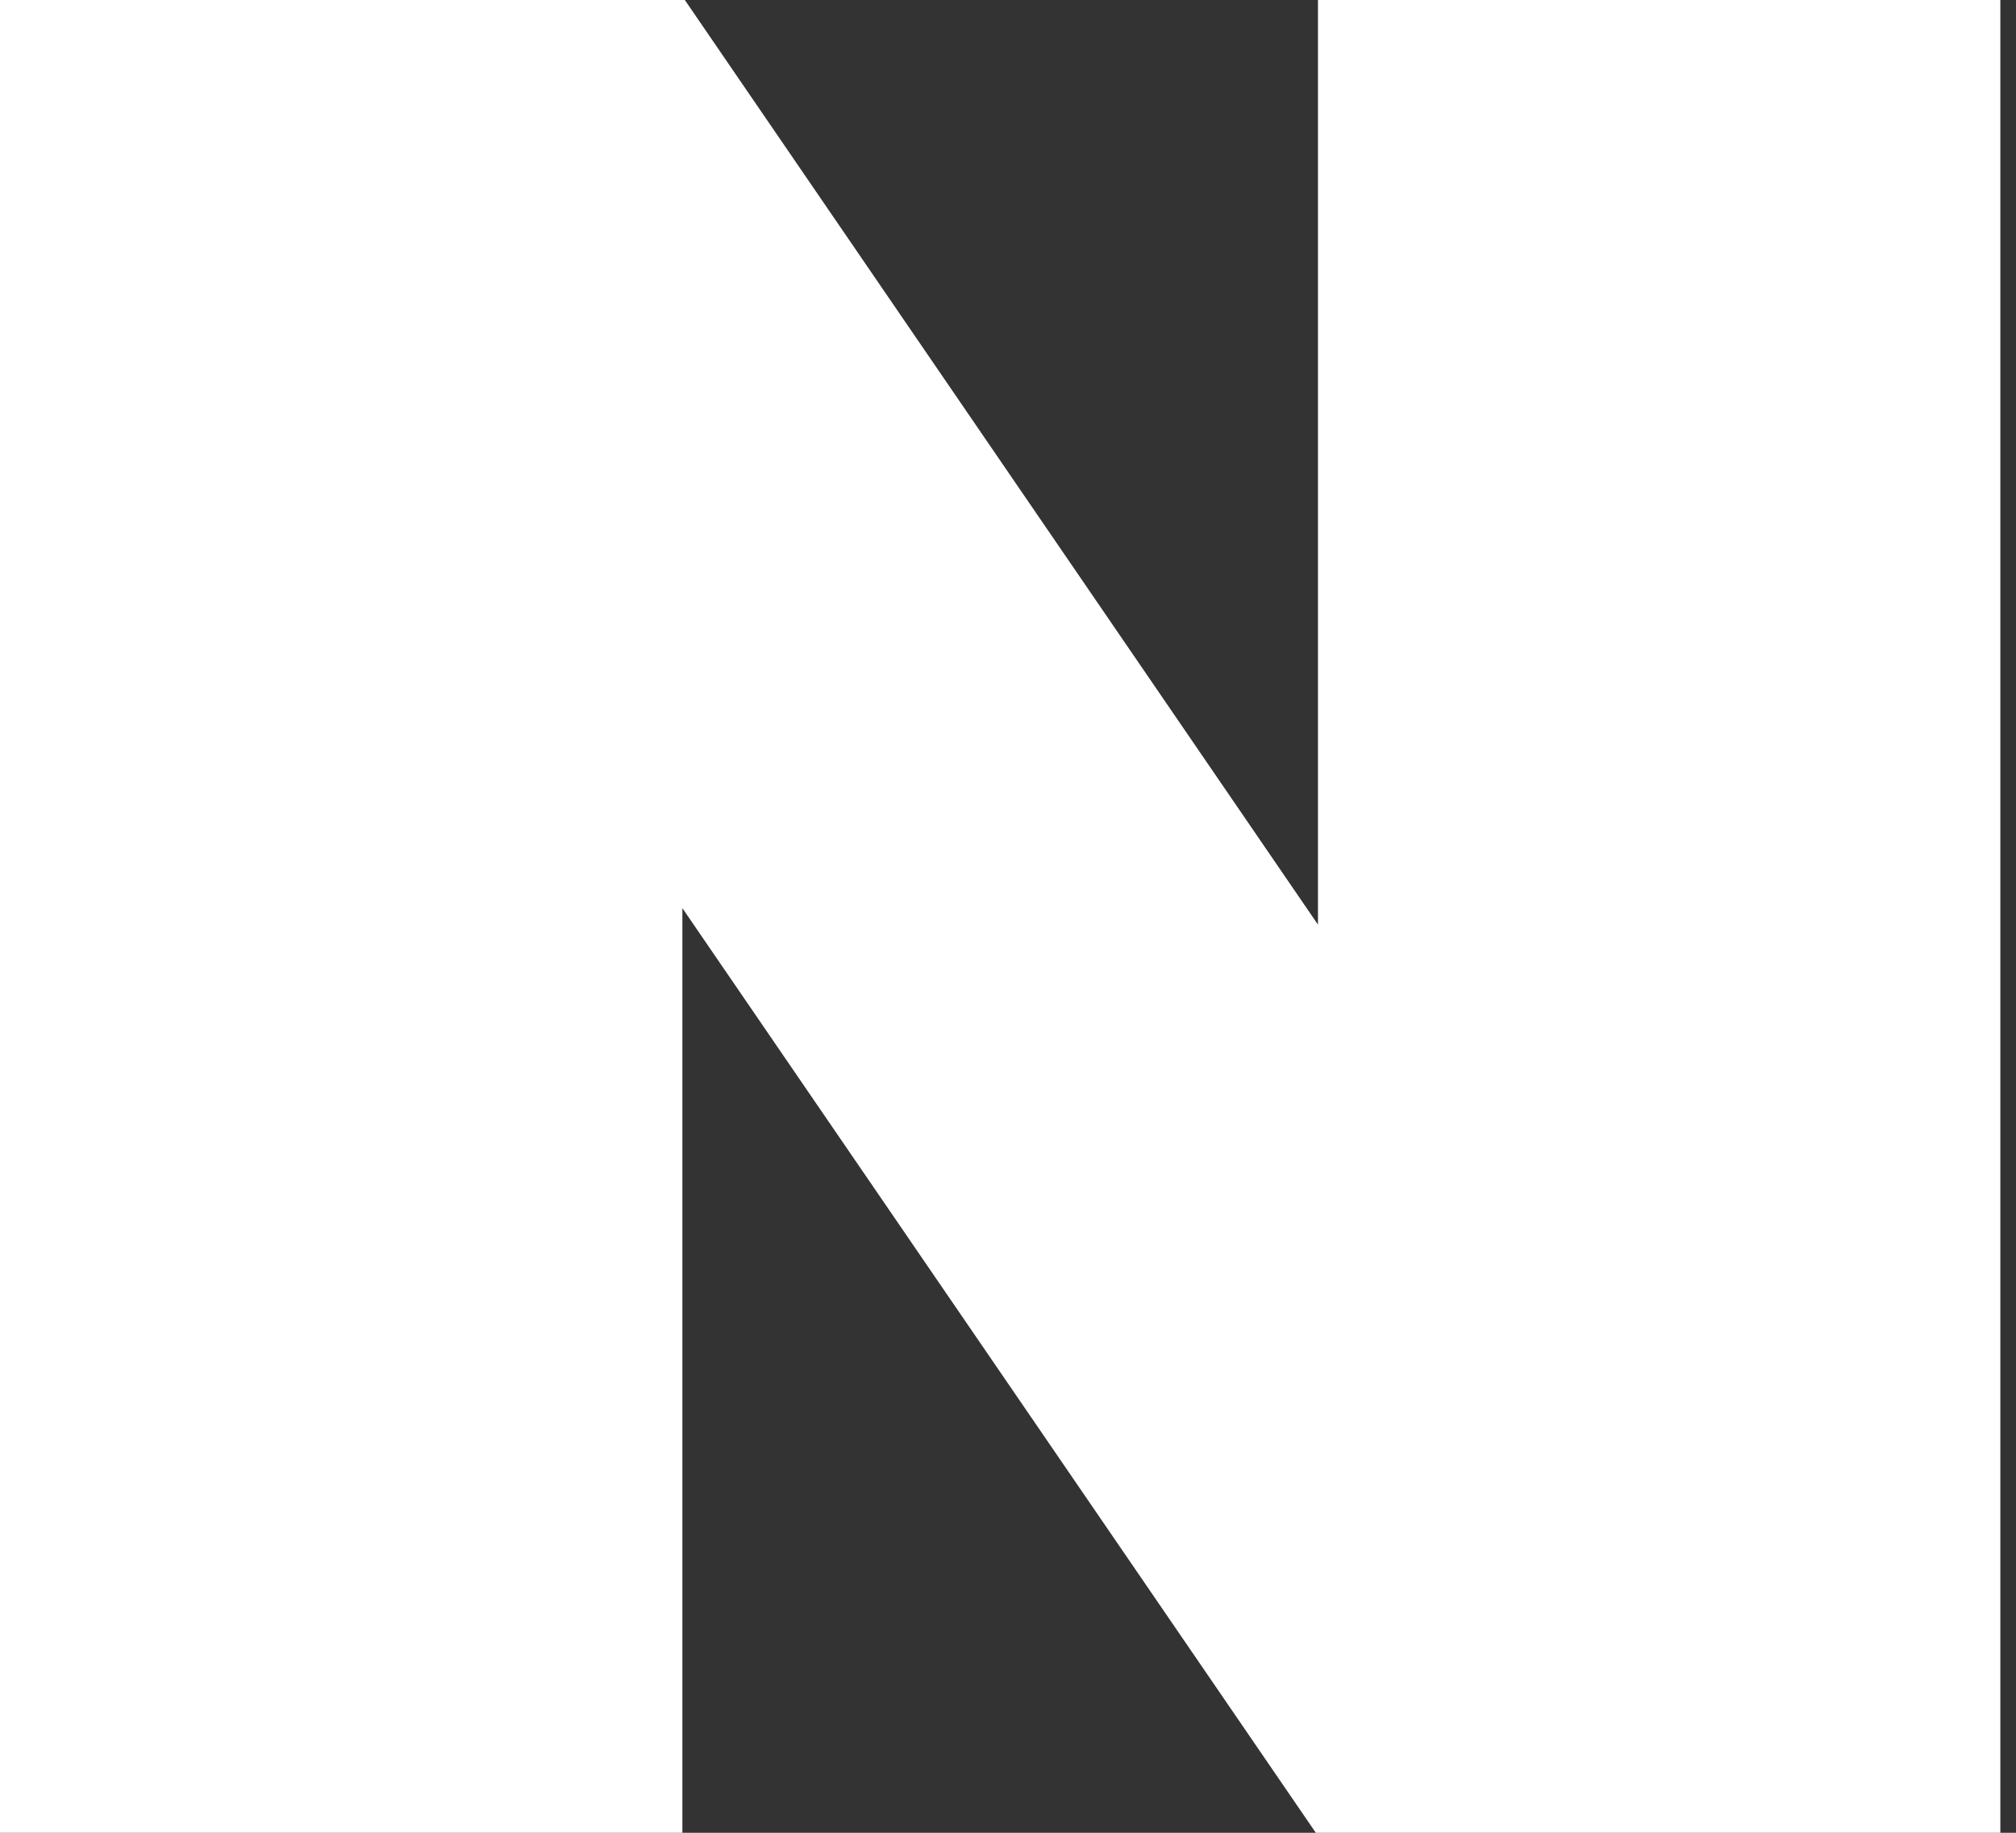 <svg width="77" height="70" viewBox="0 0 77 70" fill="none" xmlns="http://www.w3.org/2000/svg">
<rect x="0" y="0" width="77" height="70" fill="#333333" stroke="none"/>
<path d="M50.339 0V35.315L26.157 0H0V70H26.063V34.685L50.257 70H76.402V0H50.339Z" fill="white"/>
</svg>
